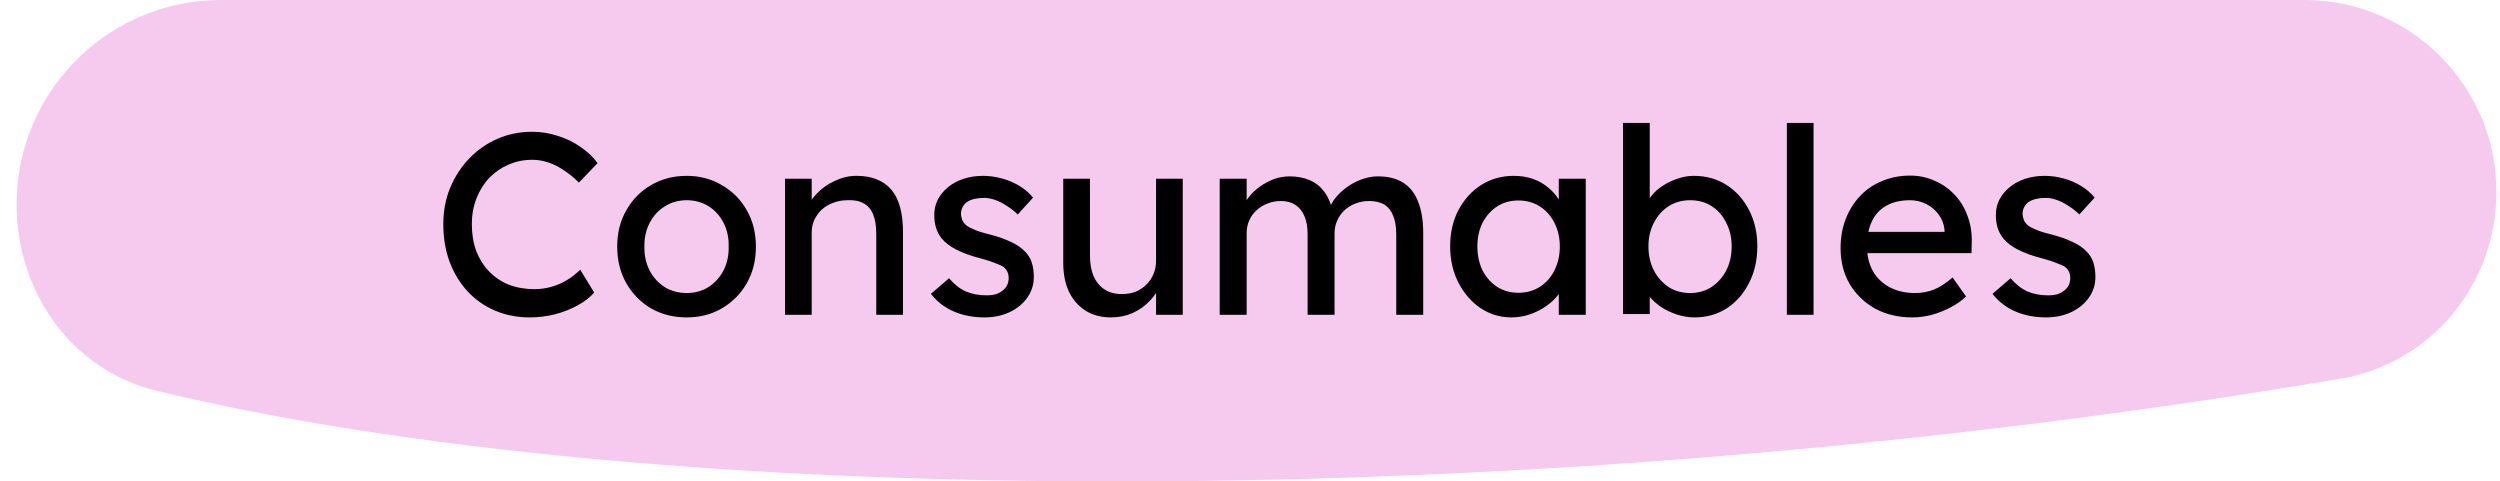 <svg width="135" height="26" viewBox="0 0 135 26" fill="none" xmlns="http://www.w3.org/2000/svg">
<path d="M0.895 11.047C0.895 4.946 5.84 0 11.941 0H124.437C130.164 0 134.806 4.642 134.806 10.369C134.806 15.334 131.29 19.618 126.394 20.447C82.074 27.948 35.075 27.536 8.447 21.098C3.867 19.991 0.895 15.758 0.895 11.047Z" fill="#F4BBEB" fill-opacity="0.8"/>
<path d="M28.615 17.14C27.933 17.14 27.308 17.019 26.739 16.776C26.169 16.533 25.675 16.188 25.255 15.74C24.835 15.283 24.508 14.746 24.275 14.13C24.051 13.514 23.939 12.837 23.939 12.1C23.939 11.4 24.06 10.751 24.303 10.154C24.555 9.547 24.9 9.015 25.339 8.558C25.777 8.101 26.286 7.746 26.865 7.494C27.443 7.242 28.069 7.116 28.741 7.116C29.217 7.116 29.679 7.191 30.127 7.34C30.584 7.48 30.995 7.681 31.359 7.942C31.732 8.194 32.035 8.483 32.269 8.81L31.261 9.86C30.99 9.589 30.715 9.365 30.435 9.188C30.164 9.001 29.884 8.861 29.595 8.768C29.315 8.675 29.03 8.628 28.741 8.628C28.283 8.628 27.854 8.717 27.453 8.894C27.061 9.062 26.715 9.3 26.417 9.608C26.127 9.916 25.899 10.285 25.731 10.714C25.563 11.134 25.479 11.596 25.479 12.1C25.479 12.632 25.558 13.117 25.717 13.556C25.885 13.985 26.118 14.354 26.417 14.662C26.715 14.97 27.07 15.208 27.481 15.376C27.901 15.535 28.363 15.614 28.867 15.614C29.175 15.614 29.478 15.572 29.777 15.488C30.075 15.404 30.355 15.283 30.617 15.124C30.878 14.965 31.116 14.779 31.331 14.564L32.087 15.796C31.872 16.048 31.578 16.277 31.205 16.482C30.841 16.687 30.43 16.851 29.973 16.972C29.525 17.084 29.072 17.14 28.615 17.14ZM37.081 17.14C36.362 17.14 35.718 16.977 35.149 16.65C34.589 16.314 34.145 15.861 33.819 15.292C33.492 14.713 33.329 14.055 33.329 13.318C33.329 12.581 33.492 11.927 33.819 11.358C34.145 10.779 34.589 10.327 35.149 10C35.718 9.664 36.362 9.496 37.081 9.496C37.79 9.496 38.425 9.664 38.985 10C39.554 10.327 40.002 10.779 40.329 11.358C40.655 11.927 40.819 12.581 40.819 13.318C40.819 14.055 40.655 14.713 40.329 15.292C40.002 15.861 39.554 16.314 38.985 16.65C38.425 16.977 37.79 17.14 37.081 17.14ZM37.081 15.824C37.519 15.824 37.911 15.717 38.257 15.502C38.602 15.278 38.873 14.979 39.069 14.606C39.265 14.223 39.358 13.794 39.349 13.318C39.358 12.833 39.265 12.403 39.069 12.03C38.873 11.647 38.602 11.349 38.257 11.134C37.911 10.919 37.519 10.812 37.081 10.812C36.642 10.812 36.245 10.924 35.891 11.148C35.545 11.363 35.275 11.661 35.079 12.044C34.883 12.417 34.789 12.842 34.799 13.318C34.789 13.794 34.883 14.223 35.079 14.606C35.275 14.979 35.545 15.278 35.891 15.502C36.245 15.717 36.642 15.824 37.081 15.824ZM42.39 17V9.65H43.832V11.162L43.58 11.33C43.673 11.003 43.855 10.705 44.126 10.434C44.397 10.154 44.718 9.93 45.092 9.762C45.465 9.585 45.848 9.496 46.24 9.496C46.8 9.496 47.267 9.608 47.64 9.832C48.013 10.047 48.293 10.378 48.48 10.826C48.666 11.274 48.76 11.839 48.76 12.52V17H47.318V12.618C47.318 12.198 47.262 11.853 47.15 11.582C47.038 11.302 46.865 11.101 46.632 10.98C46.398 10.849 46.109 10.793 45.764 10.812C45.484 10.812 45.227 10.859 44.994 10.952C44.761 11.036 44.555 11.157 44.378 11.316C44.21 11.475 44.075 11.661 43.972 11.876C43.879 12.081 43.832 12.305 43.832 12.548V17H43.118C42.996 17 42.875 17 42.754 17C42.633 17 42.511 17 42.39 17ZM53.166 17.14C52.55 17.14 51.995 17.033 51.5 16.818C51.005 16.603 50.595 16.286 50.268 15.866L51.248 15.026C51.528 15.353 51.831 15.591 52.158 15.74C52.494 15.88 52.872 15.95 53.292 15.95C53.46 15.95 53.614 15.931 53.754 15.894C53.903 15.847 54.029 15.782 54.132 15.698C54.244 15.614 54.328 15.516 54.384 15.404C54.44 15.283 54.468 15.152 54.468 15.012C54.468 14.769 54.379 14.573 54.202 14.424C54.109 14.359 53.959 14.289 53.754 14.214C53.558 14.13 53.301 14.046 52.984 13.962C52.443 13.822 51.999 13.663 51.654 13.486C51.309 13.309 51.043 13.108 50.856 12.884C50.716 12.707 50.613 12.515 50.548 12.31C50.483 12.095 50.45 11.862 50.45 11.61C50.45 11.302 50.515 11.022 50.646 10.77C50.786 10.509 50.973 10.285 51.206 10.098C51.449 9.902 51.729 9.753 52.046 9.65C52.373 9.547 52.718 9.496 53.082 9.496C53.427 9.496 53.768 9.543 54.104 9.636C54.449 9.729 54.767 9.865 55.056 10.042C55.345 10.219 55.588 10.429 55.784 10.672L54.958 11.582C54.781 11.405 54.585 11.251 54.37 11.12C54.165 10.98 53.955 10.873 53.74 10.798C53.525 10.723 53.329 10.686 53.152 10.686C52.956 10.686 52.779 10.705 52.62 10.742C52.461 10.779 52.326 10.835 52.214 10.91C52.111 10.985 52.032 11.078 51.976 11.19C51.92 11.302 51.892 11.428 51.892 11.568C51.901 11.689 51.929 11.806 51.976 11.918C52.032 12.021 52.107 12.109 52.2 12.184C52.303 12.259 52.457 12.338 52.662 12.422C52.867 12.506 53.129 12.585 53.446 12.66C53.913 12.781 54.295 12.917 54.594 13.066C54.902 13.206 55.145 13.369 55.322 13.556C55.509 13.733 55.639 13.939 55.714 14.172C55.789 14.405 55.826 14.667 55.826 14.956C55.826 15.376 55.705 15.754 55.462 16.09C55.229 16.417 54.911 16.673 54.51 16.86C54.109 17.047 53.661 17.14 53.166 17.14ZM59.991 17.14C59.469 17.14 59.011 17.019 58.619 16.776C58.237 16.533 57.938 16.193 57.723 15.754C57.518 15.315 57.415 14.793 57.415 14.186V9.65H58.857V13.794C58.857 14.223 58.923 14.597 59.053 14.914C59.193 15.222 59.389 15.46 59.641 15.628C59.903 15.796 60.215 15.88 60.579 15.88C60.85 15.88 61.097 15.838 61.321 15.754C61.545 15.661 61.737 15.535 61.895 15.376C62.063 15.217 62.194 15.026 62.287 14.802C62.381 14.578 62.427 14.335 62.427 14.074V9.65H63.869V17H62.427V15.46L62.679 15.292C62.567 15.637 62.376 15.95 62.105 16.23C61.844 16.51 61.531 16.734 61.167 16.902C60.803 17.061 60.411 17.14 59.991 17.14ZM65.864 17V9.65H67.32V11.218L67.054 11.386C67.129 11.143 67.245 10.91 67.404 10.686C67.572 10.462 67.772 10.266 68.006 10.098C68.249 9.921 68.505 9.781 68.776 9.678C69.056 9.575 69.341 9.524 69.63 9.524C70.05 9.524 70.418 9.594 70.736 9.734C71.053 9.874 71.314 10.084 71.52 10.364C71.725 10.644 71.874 10.994 71.968 11.414L71.744 11.358L71.842 11.12C71.945 10.905 72.085 10.705 72.262 10.518C72.448 10.322 72.659 10.149 72.892 10C73.125 9.851 73.373 9.734 73.634 9.65C73.895 9.566 74.152 9.524 74.404 9.524C74.954 9.524 75.407 9.636 75.762 9.86C76.126 10.084 76.397 10.425 76.574 10.882C76.76 11.339 76.854 11.909 76.854 12.59V17H75.398V12.674C75.398 12.254 75.342 11.913 75.23 11.652C75.127 11.381 74.969 11.181 74.754 11.05C74.539 10.919 74.264 10.854 73.928 10.854C73.666 10.854 73.419 10.901 73.186 10.994C72.962 11.078 72.766 11.199 72.598 11.358C72.43 11.517 72.299 11.703 72.206 11.918C72.112 12.123 72.066 12.352 72.066 12.604V17H70.61V12.646C70.61 12.263 70.554 11.941 70.442 11.68C70.33 11.409 70.166 11.204 69.952 11.064C69.737 10.924 69.476 10.854 69.168 10.854C68.906 10.854 68.664 10.901 68.44 10.994C68.216 11.078 68.02 11.199 67.852 11.358C67.684 11.507 67.553 11.689 67.46 11.904C67.367 12.109 67.32 12.333 67.32 12.576V17H65.864ZM81.612 17.14C81.006 17.14 80.45 16.972 79.946 16.636C79.452 16.3 79.055 15.843 78.756 15.264C78.458 14.685 78.308 14.032 78.308 13.304C78.308 12.567 78.458 11.913 78.756 11.344C79.064 10.765 79.475 10.313 79.988 9.986C80.511 9.659 81.094 9.496 81.738 9.496C82.121 9.496 82.471 9.552 82.788 9.664C83.106 9.776 83.381 9.935 83.614 10.14C83.857 10.336 84.053 10.565 84.202 10.826C84.361 11.087 84.459 11.367 84.496 11.666L84.174 11.554V9.65H85.63V17H84.174V15.25L84.51 15.152C84.454 15.404 84.338 15.651 84.16 15.894C83.992 16.127 83.773 16.337 83.502 16.524C83.241 16.711 82.947 16.86 82.62 16.972C82.303 17.084 81.967 17.14 81.612 17.14ZM81.99 15.81C82.429 15.81 82.816 15.703 83.152 15.488C83.488 15.273 83.75 14.979 83.936 14.606C84.132 14.223 84.23 13.789 84.23 13.304C84.23 12.828 84.132 12.403 83.936 12.03C83.75 11.657 83.488 11.363 83.152 11.148C82.816 10.933 82.429 10.826 81.99 10.826C81.561 10.826 81.178 10.933 80.842 11.148C80.516 11.363 80.254 11.657 80.058 12.03C79.872 12.403 79.778 12.828 79.778 13.304C79.778 13.789 79.872 14.223 80.058 14.606C80.254 14.979 80.516 15.273 80.842 15.488C81.178 15.703 81.561 15.81 81.99 15.81ZM91.508 17.14C91.19 17.14 90.873 17.089 90.556 16.986C90.248 16.883 89.963 16.748 89.702 16.58C89.45 16.403 89.235 16.211 89.058 16.006C88.89 15.791 88.778 15.577 88.722 15.362L89.086 15.166V16.958H87.644V6.64H89.086V11.33L88.862 11.204C88.908 10.989 89.011 10.784 89.17 10.588C89.328 10.383 89.529 10.201 89.772 10.042C90.024 9.874 90.294 9.743 90.584 9.65C90.873 9.547 91.167 9.496 91.466 9.496C92.128 9.496 92.716 9.659 93.23 9.986C93.743 10.313 94.149 10.765 94.448 11.344C94.746 11.913 94.896 12.567 94.896 13.304C94.896 14.041 94.746 14.699 94.448 15.278C94.158 15.857 93.757 16.314 93.244 16.65C92.73 16.977 92.152 17.14 91.508 17.14ZM91.27 15.824C91.699 15.824 92.082 15.717 92.418 15.502C92.754 15.278 93.02 14.979 93.216 14.606C93.412 14.223 93.51 13.789 93.51 13.304C93.51 12.828 93.412 12.403 93.216 12.03C93.029 11.647 92.768 11.349 92.432 11.134C92.096 10.919 91.708 10.812 91.27 10.812C90.831 10.812 90.444 10.919 90.108 11.134C89.772 11.349 89.506 11.647 89.31 12.03C89.114 12.403 89.016 12.828 89.016 13.304C89.016 13.789 89.114 14.223 89.31 14.606C89.506 14.979 89.772 15.278 90.108 15.502C90.444 15.717 90.831 15.824 91.27 15.824ZM96.49 17V6.64H97.932V17H96.49ZM103.269 17.14C102.513 17.14 101.841 16.981 101.253 16.664C100.674 16.337 100.217 15.894 99.881 15.334C99.554 14.774 99.391 14.13 99.391 13.402C99.391 12.823 99.484 12.296 99.671 11.82C99.858 11.344 100.114 10.933 100.441 10.588C100.777 10.233 101.174 9.963 101.631 9.776C102.098 9.58 102.602 9.482 103.143 9.482C103.619 9.482 104.062 9.575 104.473 9.762C104.884 9.939 105.238 10.187 105.537 10.504C105.845 10.821 106.078 11.199 106.237 11.638C106.405 12.067 106.484 12.539 106.475 13.052L106.461 13.668H100.455L100.133 12.52H105.215L105.005 12.758V12.422C104.977 12.114 104.874 11.839 104.697 11.596C104.52 11.353 104.296 11.162 104.025 11.022C103.754 10.882 103.46 10.812 103.143 10.812C102.639 10.812 102.214 10.91 101.869 11.106C101.524 11.293 101.262 11.573 101.085 11.946C100.908 12.31 100.819 12.763 100.819 13.304C100.819 13.817 100.926 14.265 101.141 14.648C101.356 15.021 101.659 15.311 102.051 15.516C102.443 15.721 102.896 15.824 103.409 15.824C103.773 15.824 104.109 15.763 104.417 15.642C104.734 15.521 105.075 15.301 105.439 14.984L106.167 16.006C105.943 16.23 105.668 16.426 105.341 16.594C105.024 16.762 104.683 16.897 104.319 17C103.964 17.093 103.614 17.14 103.269 17.14ZM110.492 17.14C109.876 17.14 109.321 17.033 108.826 16.818C108.332 16.603 107.921 16.286 107.594 15.866L108.574 15.026C108.854 15.353 109.158 15.591 109.484 15.74C109.82 15.88 110.198 15.95 110.618 15.95C110.786 15.95 110.94 15.931 111.08 15.894C111.23 15.847 111.356 15.782 111.458 15.698C111.57 15.614 111.654 15.516 111.71 15.404C111.766 15.283 111.794 15.152 111.794 15.012C111.794 14.769 111.706 14.573 111.528 14.424C111.435 14.359 111.286 14.289 111.08 14.214C110.884 14.13 110.628 14.046 110.31 13.962C109.769 13.822 109.326 13.663 108.98 13.486C108.635 13.309 108.369 13.108 108.182 12.884C108.042 12.707 107.94 12.515 107.874 12.31C107.809 12.095 107.776 11.862 107.776 11.61C107.776 11.302 107.842 11.022 107.972 10.77C108.112 10.509 108.299 10.285 108.532 10.098C108.775 9.902 109.055 9.753 109.372 9.65C109.699 9.547 110.044 9.496 110.408 9.496C110.754 9.496 111.094 9.543 111.43 9.636C111.776 9.729 112.093 9.865 112.382 10.042C112.672 10.219 112.914 10.429 113.11 10.672L112.284 11.582C112.107 11.405 111.911 11.251 111.696 11.12C111.491 10.98 111.281 10.873 111.066 10.798C110.852 10.723 110.656 10.686 110.478 10.686C110.282 10.686 110.105 10.705 109.946 10.742C109.788 10.779 109.652 10.835 109.54 10.91C109.438 10.985 109.358 11.078 109.302 11.19C109.246 11.302 109.218 11.428 109.218 11.568C109.228 11.689 109.256 11.806 109.302 11.918C109.358 12.021 109.433 12.109 109.526 12.184C109.629 12.259 109.783 12.338 109.988 12.422C110.194 12.506 110.455 12.585 110.772 12.66C111.239 12.781 111.622 12.917 111.92 13.066C112.228 13.206 112.471 13.369 112.648 13.556C112.835 13.733 112.966 13.939 113.04 14.172C113.115 14.405 113.152 14.667 113.152 14.956C113.152 15.376 113.031 15.754 112.788 16.09C112.555 16.417 112.238 16.673 111.836 16.86C111.435 17.047 110.987 17.14 110.492 17.14Z" fill="black"/>
</svg>
